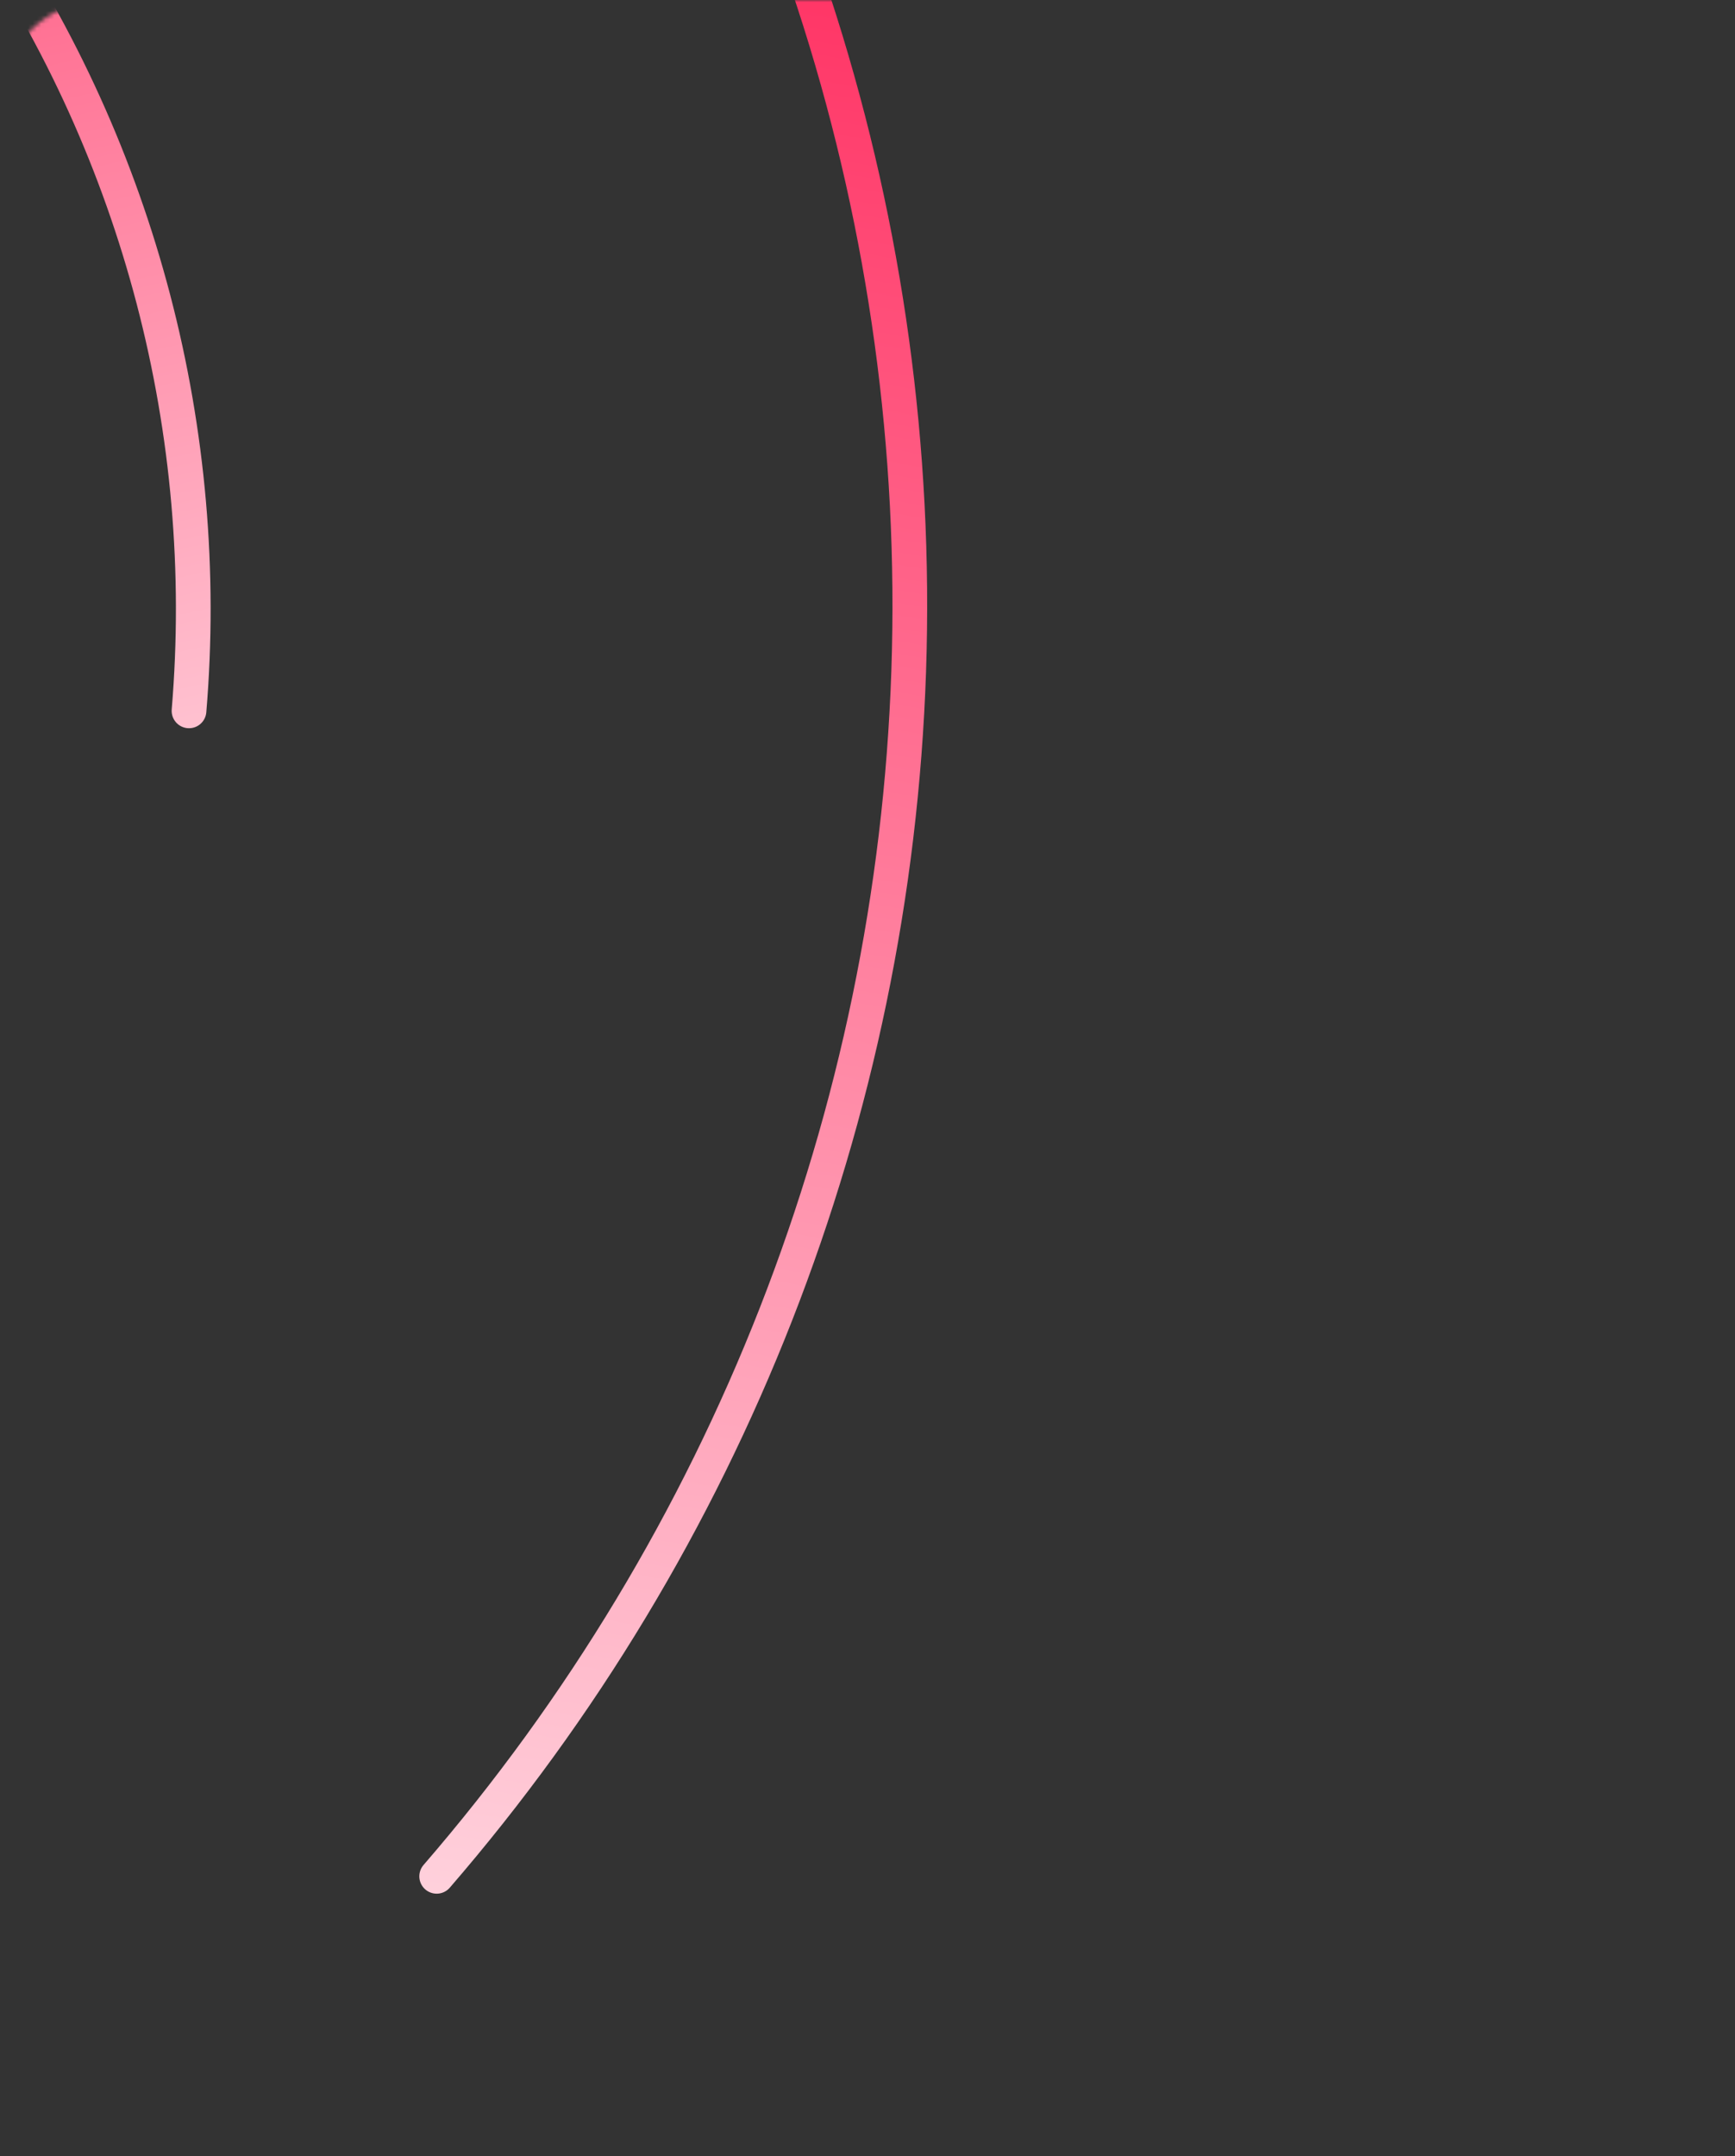 
<svg width="400" height="497" viewBox="0 0 400 497" fill="none" xmlns="http://www.w3.org/2000/svg">
<rect x="0" y="0" width="400" height="497" fill="#333333" stroke="none"/>
<mask id="mask0" mask-type="alpha" maskUnits="userSpaceOnUse" x="0" y="0" width="400" height="497">
<rect width="400" height="497" rx="24" fill="#C4C4C4"/>
</mask>
<g mask="url(#mask0)">
<path d="M100.673 432.495C167.626 355.053 206.033 257.013 209.499 154.7C212.965 52.386 181.281 -48.028 119.722 -129.824C58.162 -211.62 -29.557 -269.861 -128.832 -294.853C-228.107 -319.844 -332.947 -310.076 -425.897 -267.176C-518.847 -224.275 -594.297 -150.831 -639.687 -59.071C-685.076 32.689 -697.665 137.228 -675.358 237.14C-653.051 337.052 -597.194 426.309 -517.087 490.05C-436.98 553.791 -337.456 588.17 -235.086 587.462" stroke="url(#paint0_linear)" stroke-width="8" stroke-linecap="round" stroke-linejoin="round"/>
<path d="M43.576 163.857C48.944 99.654 32.159 35.55 -3.985 -17.783C-40.129 -71.116 -93.451 -110.46 -155.073 -129.263C-216.695 -148.066 -282.898 -145.195 -342.66 -121.127C-402.423 -97.059 -452.138 -53.246 -483.529 3.016C-514.919 59.278 -526.091 124.595 -515.185 188.092C-504.278 251.588 -471.951 309.434 -423.585 351.996C-375.219 394.559 -313.734 419.271 -249.366 422.017C-184.998 424.763 -121.631 405.379 -69.815 367.091" stroke="url(#paint1_linear)" stroke-width="8" stroke-linecap="round" stroke-linejoin="round"/>
</g>
<defs>
<linearGradient id="paint0_linear" x1="179" y1="-272" x2="31.5" y2="561" gradientUnits="userSpaceOnUse">
<stop offset="0.307" stop-color="#FF3465"/>
<stop offset="1" stop-color="white"/>
</linearGradient>
<linearGradient id="paint1_linear" x1="-117" y1="-99.5" x2="-25" y2="316.5" gradientUnits="userSpaceOnUse">
<stop stop-color="#FF3465"/>
<stop offset="1" stop-color="white"/>
</linearGradient>
</defs>
</svg>
